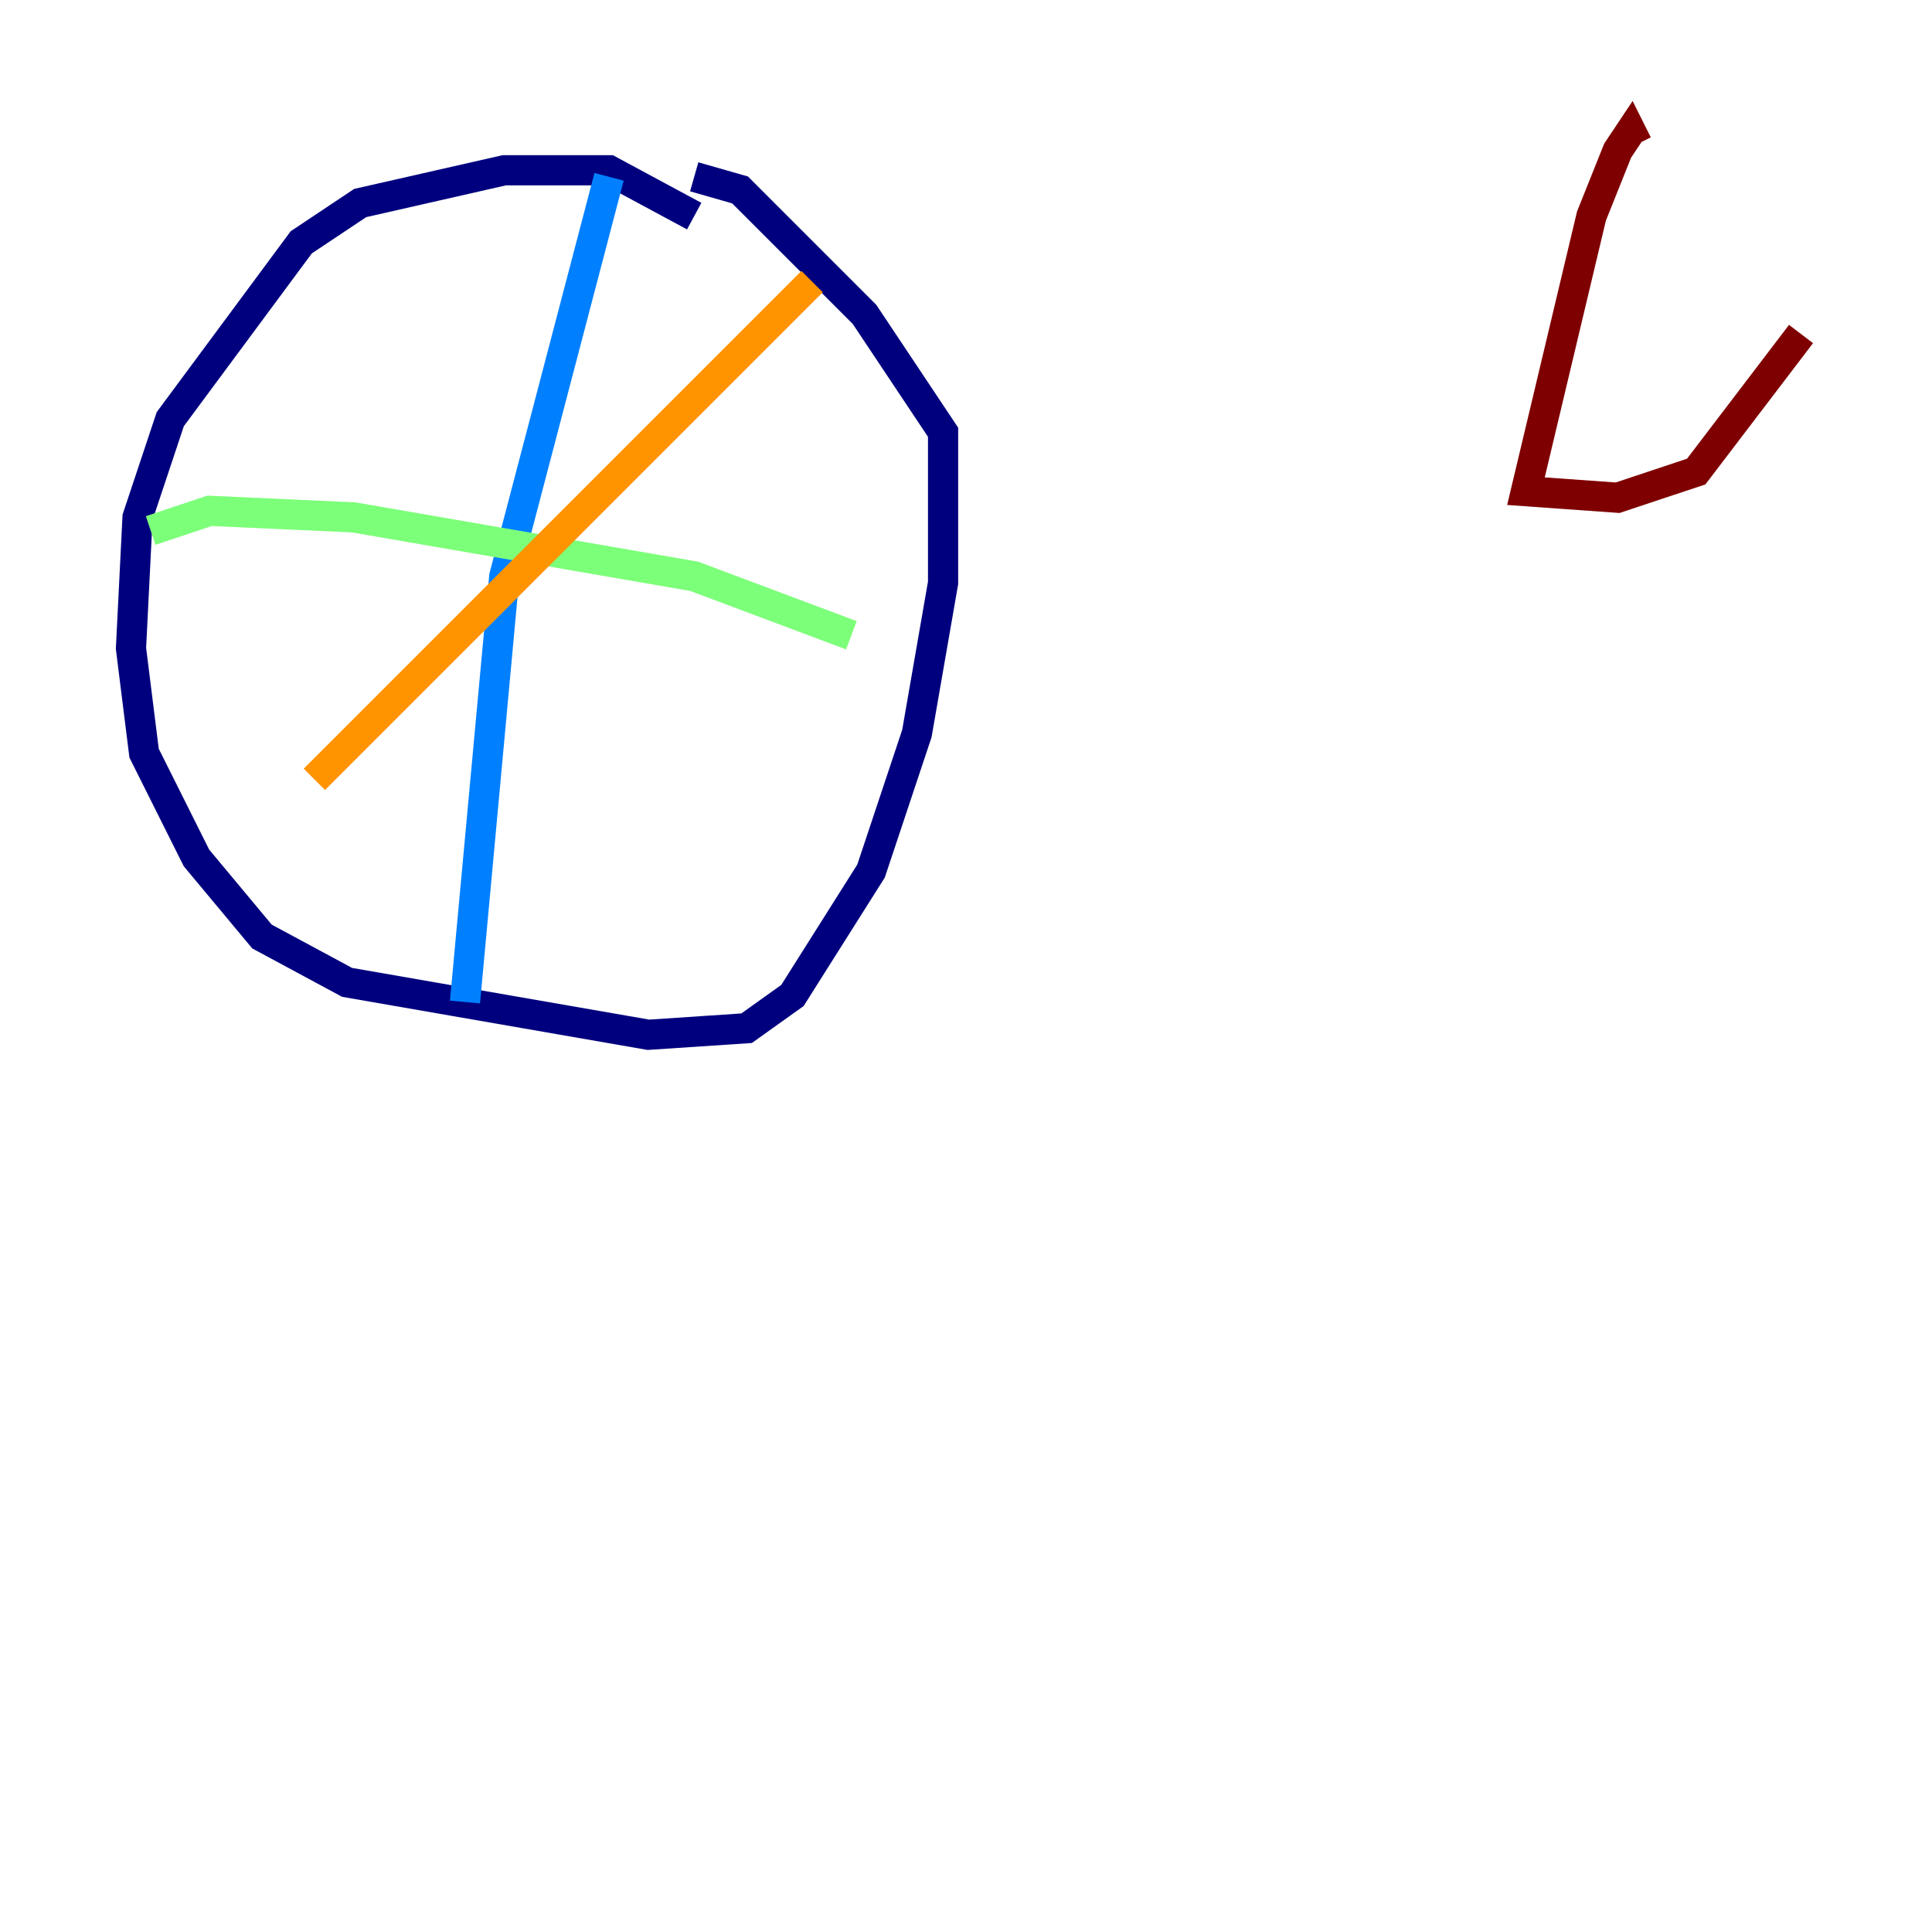 <?xml version="1.0" encoding="utf-8" ?>
<svg baseProfile="tiny" height="128" version="1.2" viewBox="0,0,128,128" width="128" xmlns="http://www.w3.org/2000/svg" xmlns:ev="http://www.w3.org/2001/xml-events" xmlns:xlink="http://www.w3.org/1999/xlink"><defs /><polyline fill="none" points="45.993,14.319 40.352,11.281 33.41,11.281 23.864,13.451 19.959,16.054 11.281,27.77 9.112,34.278 8.678,42.956 9.546,49.898 13.017,56.841 17.356,62.047 22.997,65.085 42.956,68.556 49.464,68.122 52.502,65.953 57.709,57.709 60.746,48.597 62.481,38.617 62.481,28.637 57.275,20.827 49.031,12.583 45.993,11.715" stroke="#00007f" stroke-width="2" /><polyline fill="none" points="40.352,11.715 33.41,38.183 30.807,66.386" stroke="#0080ff" stroke-width="2" /><polyline fill="none" points="9.98,35.146 13.885,33.844 23.43,34.278 45.993,38.183 56.407,42.088" stroke="#7cff79" stroke-width="2" /><polyline fill="none" points="20.827,51.634 53.803,18.658" stroke="#ff9400" stroke-width="2" /><polyline fill="none" points="108.475,9.546 108.041,8.678 107.173,9.98 105.437,14.319 101.098,32.542 107.173,32.976 112.38,31.241 119.322,22.129" stroke="#7f0000" stroke-width="2" /></svg>